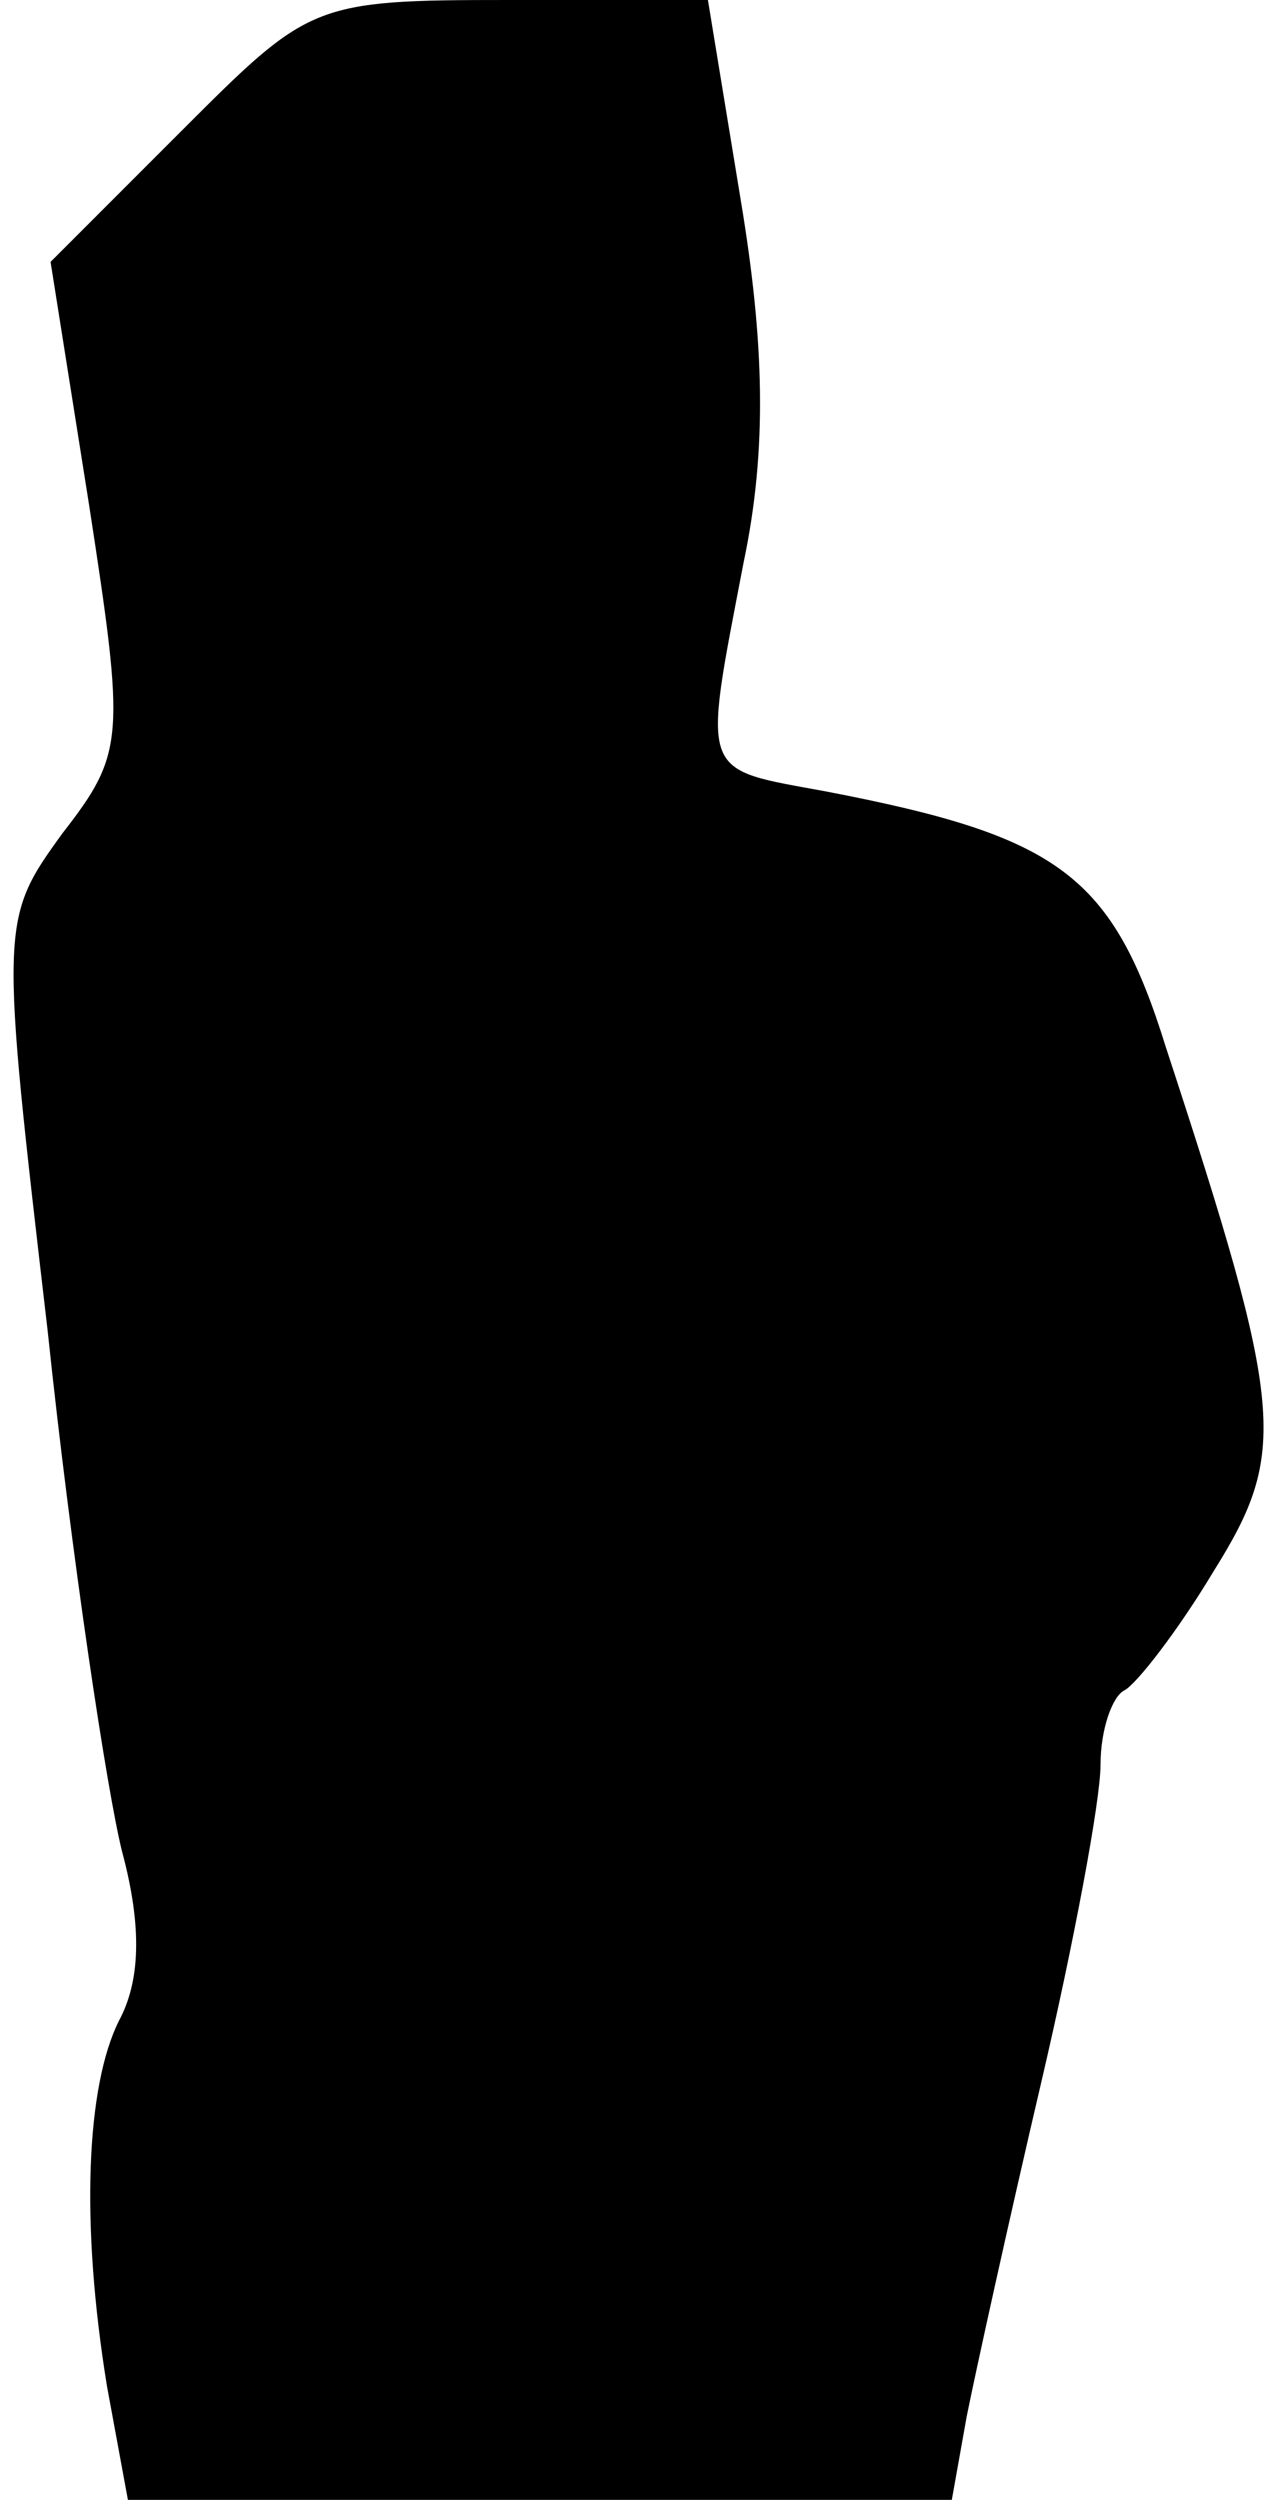 <?xml version="1.0" standalone="no"?>
<!DOCTYPE svg PUBLIC "-//W3C//DTD SVG 20010904//EN"
 "http://www.w3.org/TR/2001/REC-SVG-20010904/DTD/svg10.dtd">
<svg version="1.0" xmlns="http://www.w3.org/2000/svg"
 width="43pt" height="84pt" viewBox="0 0 43 84"
 preserveAspectRatio="xMidYMid meet">
<g transform="translate(0,84) scale(0.1,-0.1)"
fill="#000000" stroke="none">
<path fill="#000000" stroke="none" d="M61 796 l-44 -44 13 -82 c12 -78 12
-83 -9 -110 -21 -29 -21 -30 -5 -167 8 -76 20 -155 25 -175 7 -26 6 -44 -1
-57 -11 -22 -13 -68 -4 -123 l7 -38 138 0 139 0 5 28 c3 15 14 65 25 112 11
47 20 95 20 107 0 12 4 23 8 25 4 2 18 20 30 40 25 40 24 54 -16 176 -18 58
-36 71 -114 86 -43 8 -42 4 -28 77 8 38 7 74 -1 122 l-11 67 -67 0 c-66 0 -67
-1 -110 -44z"/>
</g>
</svg>

